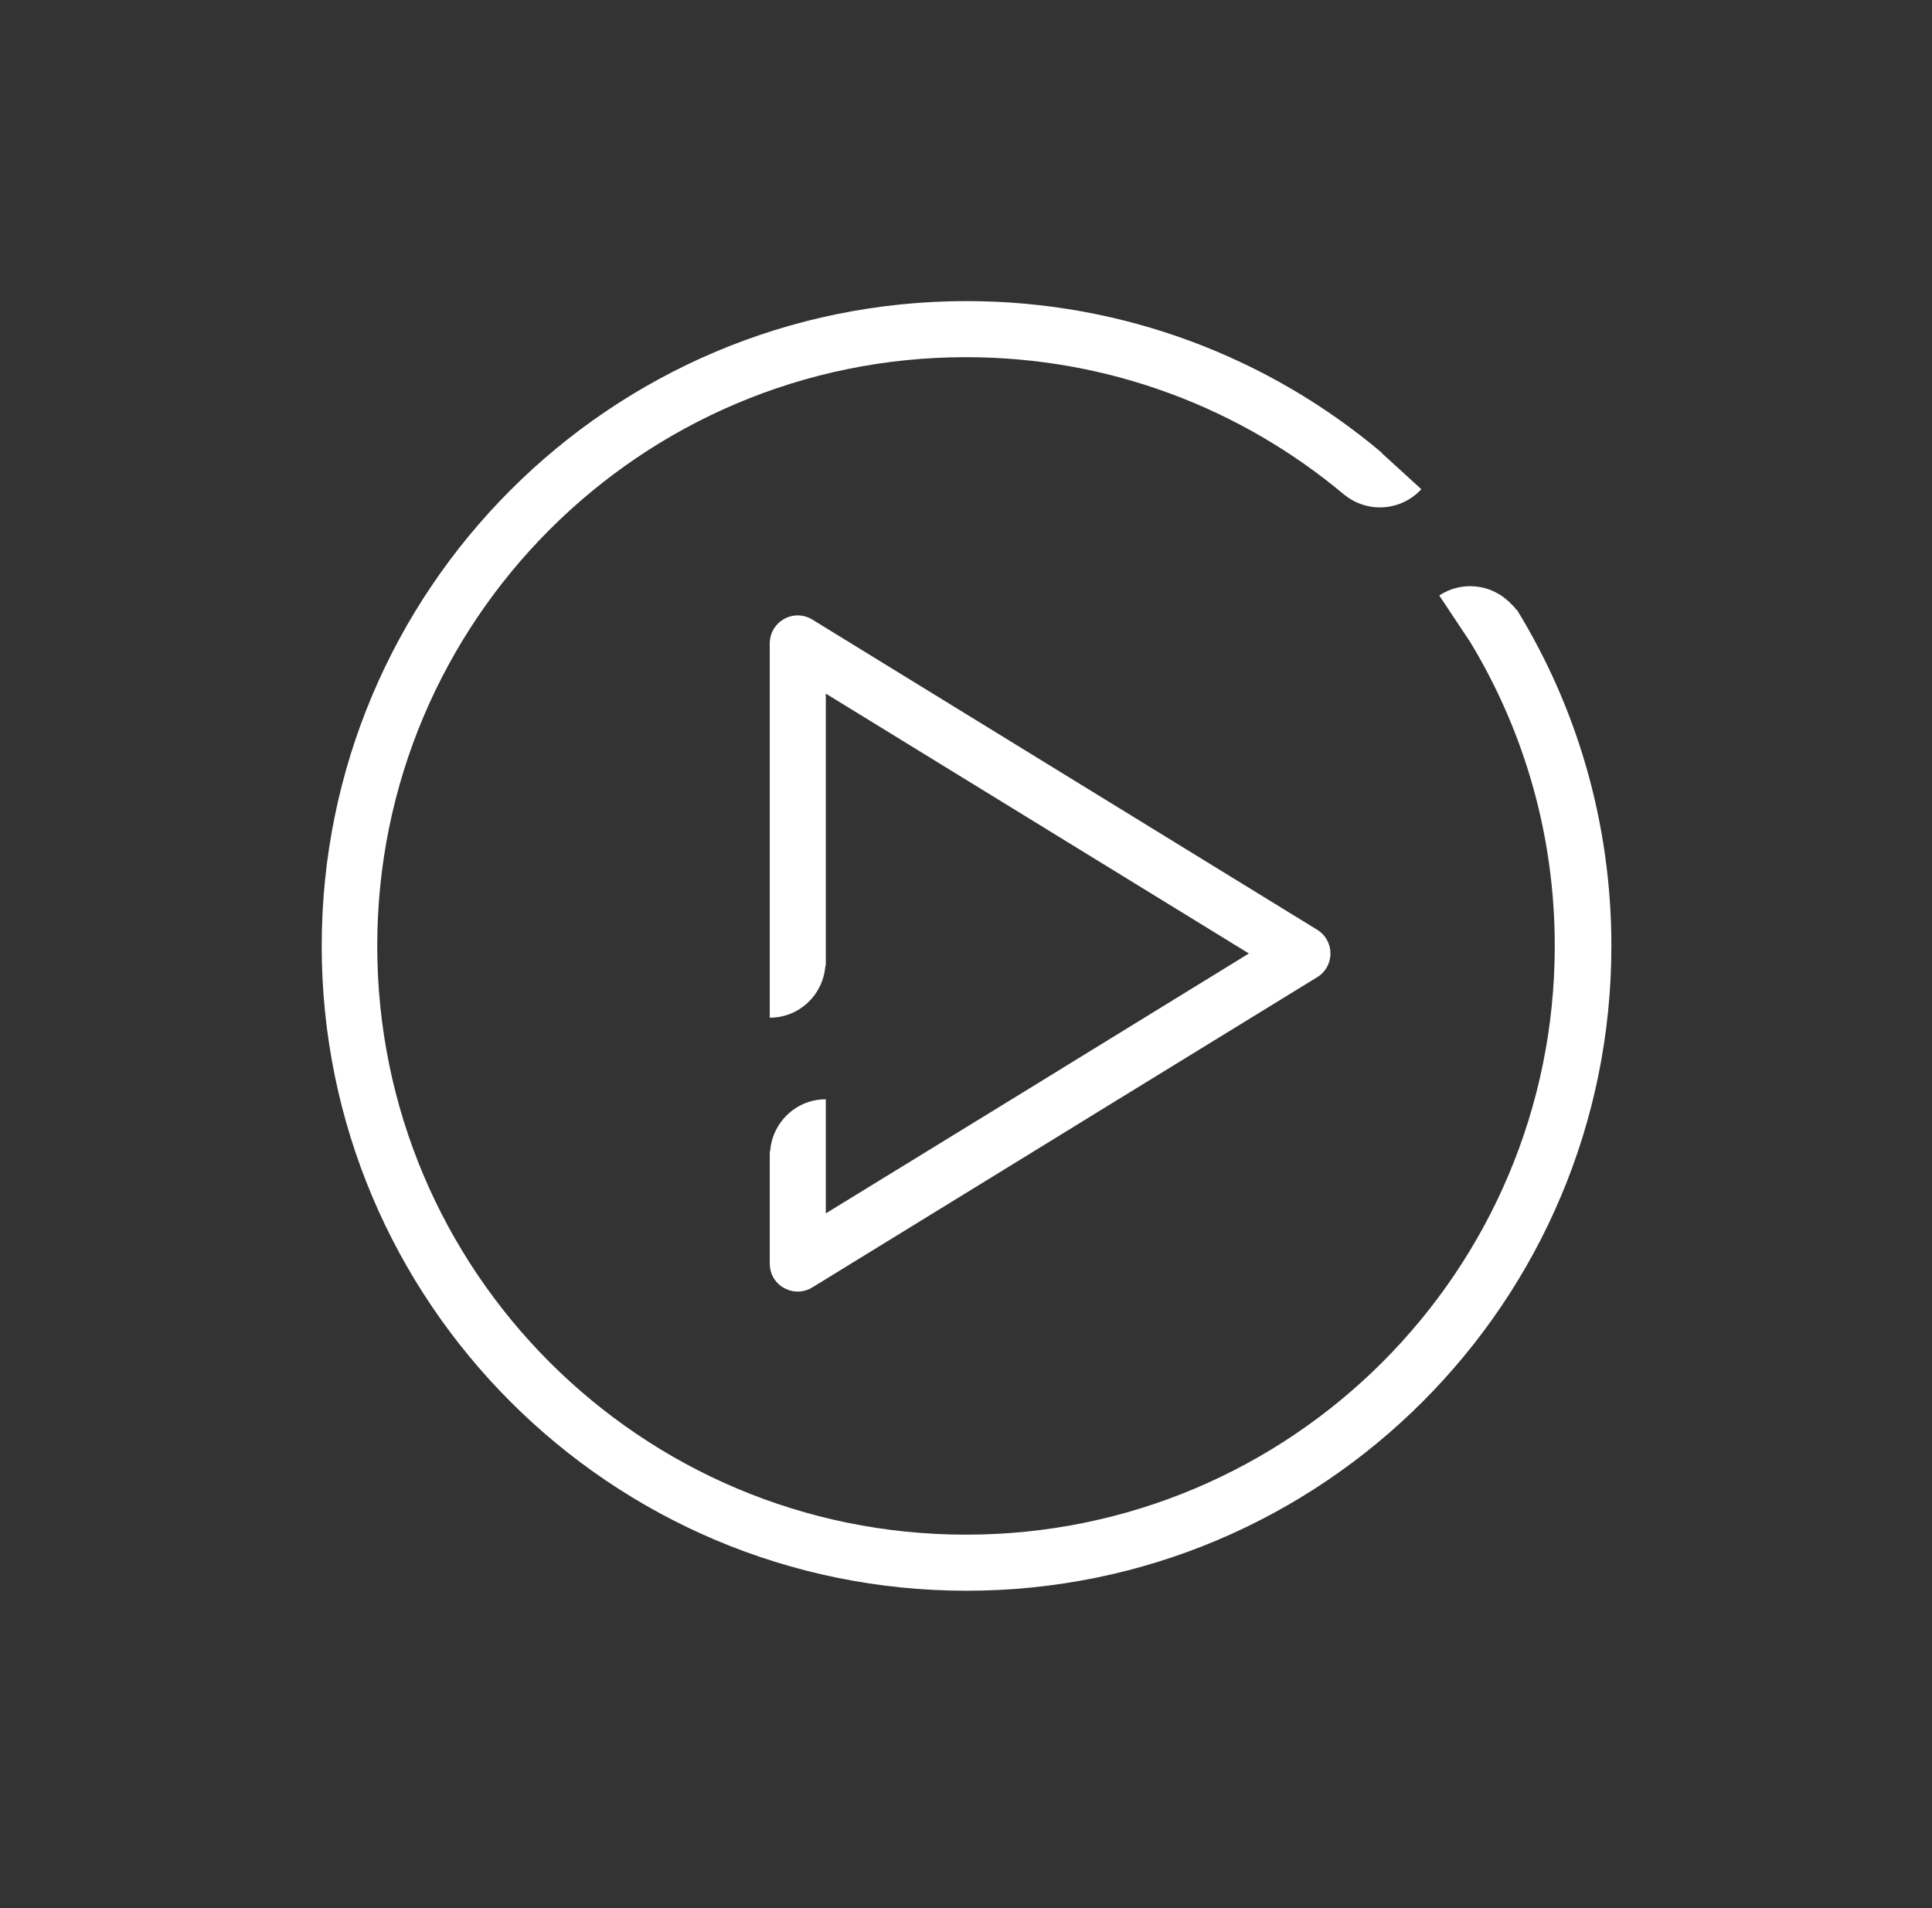 <svg width="81" height="80" viewBox="0 0 81 80" fill="none" xmlns="http://www.w3.org/2000/svg">
<rect x="0" y="0" width="81" height="80" fill="#333333" stroke="none"/>
<path d="M34.622 48.322V46.089C33.4 46.089 32.413 47.017 32.295 48.204C32.295 48.24 32.272 48.275 32.272 48.322V52.977C32.272 53.4 32.495 53.799 32.871 53.999C33.247 54.211 33.694 54.199 34.058 53.976L44.637 47.475L45.953 46.664L55.216 40.975C55.569 40.764 55.78 40.388 55.78 39.976C55.78 39.565 55.569 39.189 55.216 38.977L34.058 25.977C33.694 25.753 33.247 25.742 32.871 25.953C32.495 26.165 32.272 26.553 32.272 26.976V42.668C33.494 42.668 34.481 41.739 34.599 40.552C34.599 40.517 34.622 40.482 34.622 40.435V29.08L52.36 39.976L44.731 44.666L43.415 45.477L34.622 50.873V48.322Z" fill="white"/>
<path d="M63.574 25.566C63.503 25.46 63.421 25.378 63.327 25.295C63.315 25.283 63.303 25.272 63.291 25.248C63.268 25.236 63.256 25.213 63.233 25.201C62.457 24.484 61.27 24.355 60.341 24.966L61.646 26.929C63.891 30.643 65.184 34.992 65.184 39.659C65.184 46.477 62.422 52.648 57.955 57.114C53.488 61.581 47.317 64.343 40.5 64.343C33.682 64.343 27.511 61.581 23.045 57.114C18.578 52.648 15.816 46.477 15.816 39.659C15.816 32.842 18.578 26.671 23.045 22.204C27.511 17.737 33.682 14.975 40.5 14.975C46.553 14.975 52.09 17.149 56.392 20.77C56.392 20.77 56.415 20.77 56.427 20.793C57.391 21.522 58.754 21.416 59.589 20.511L57.955 19.018C57.955 19.018 57.931 18.983 57.92 18.971C53.218 15.01 47.141 12.624 40.523 12.624C25.595 12.624 13.488 24.731 13.488 39.659C13.488 54.587 25.595 66.694 40.523 66.694C55.451 66.694 67.558 54.587 67.558 39.659C67.558 34.499 66.112 29.668 63.597 25.566H63.574Z" fill="white"/>
</svg>
